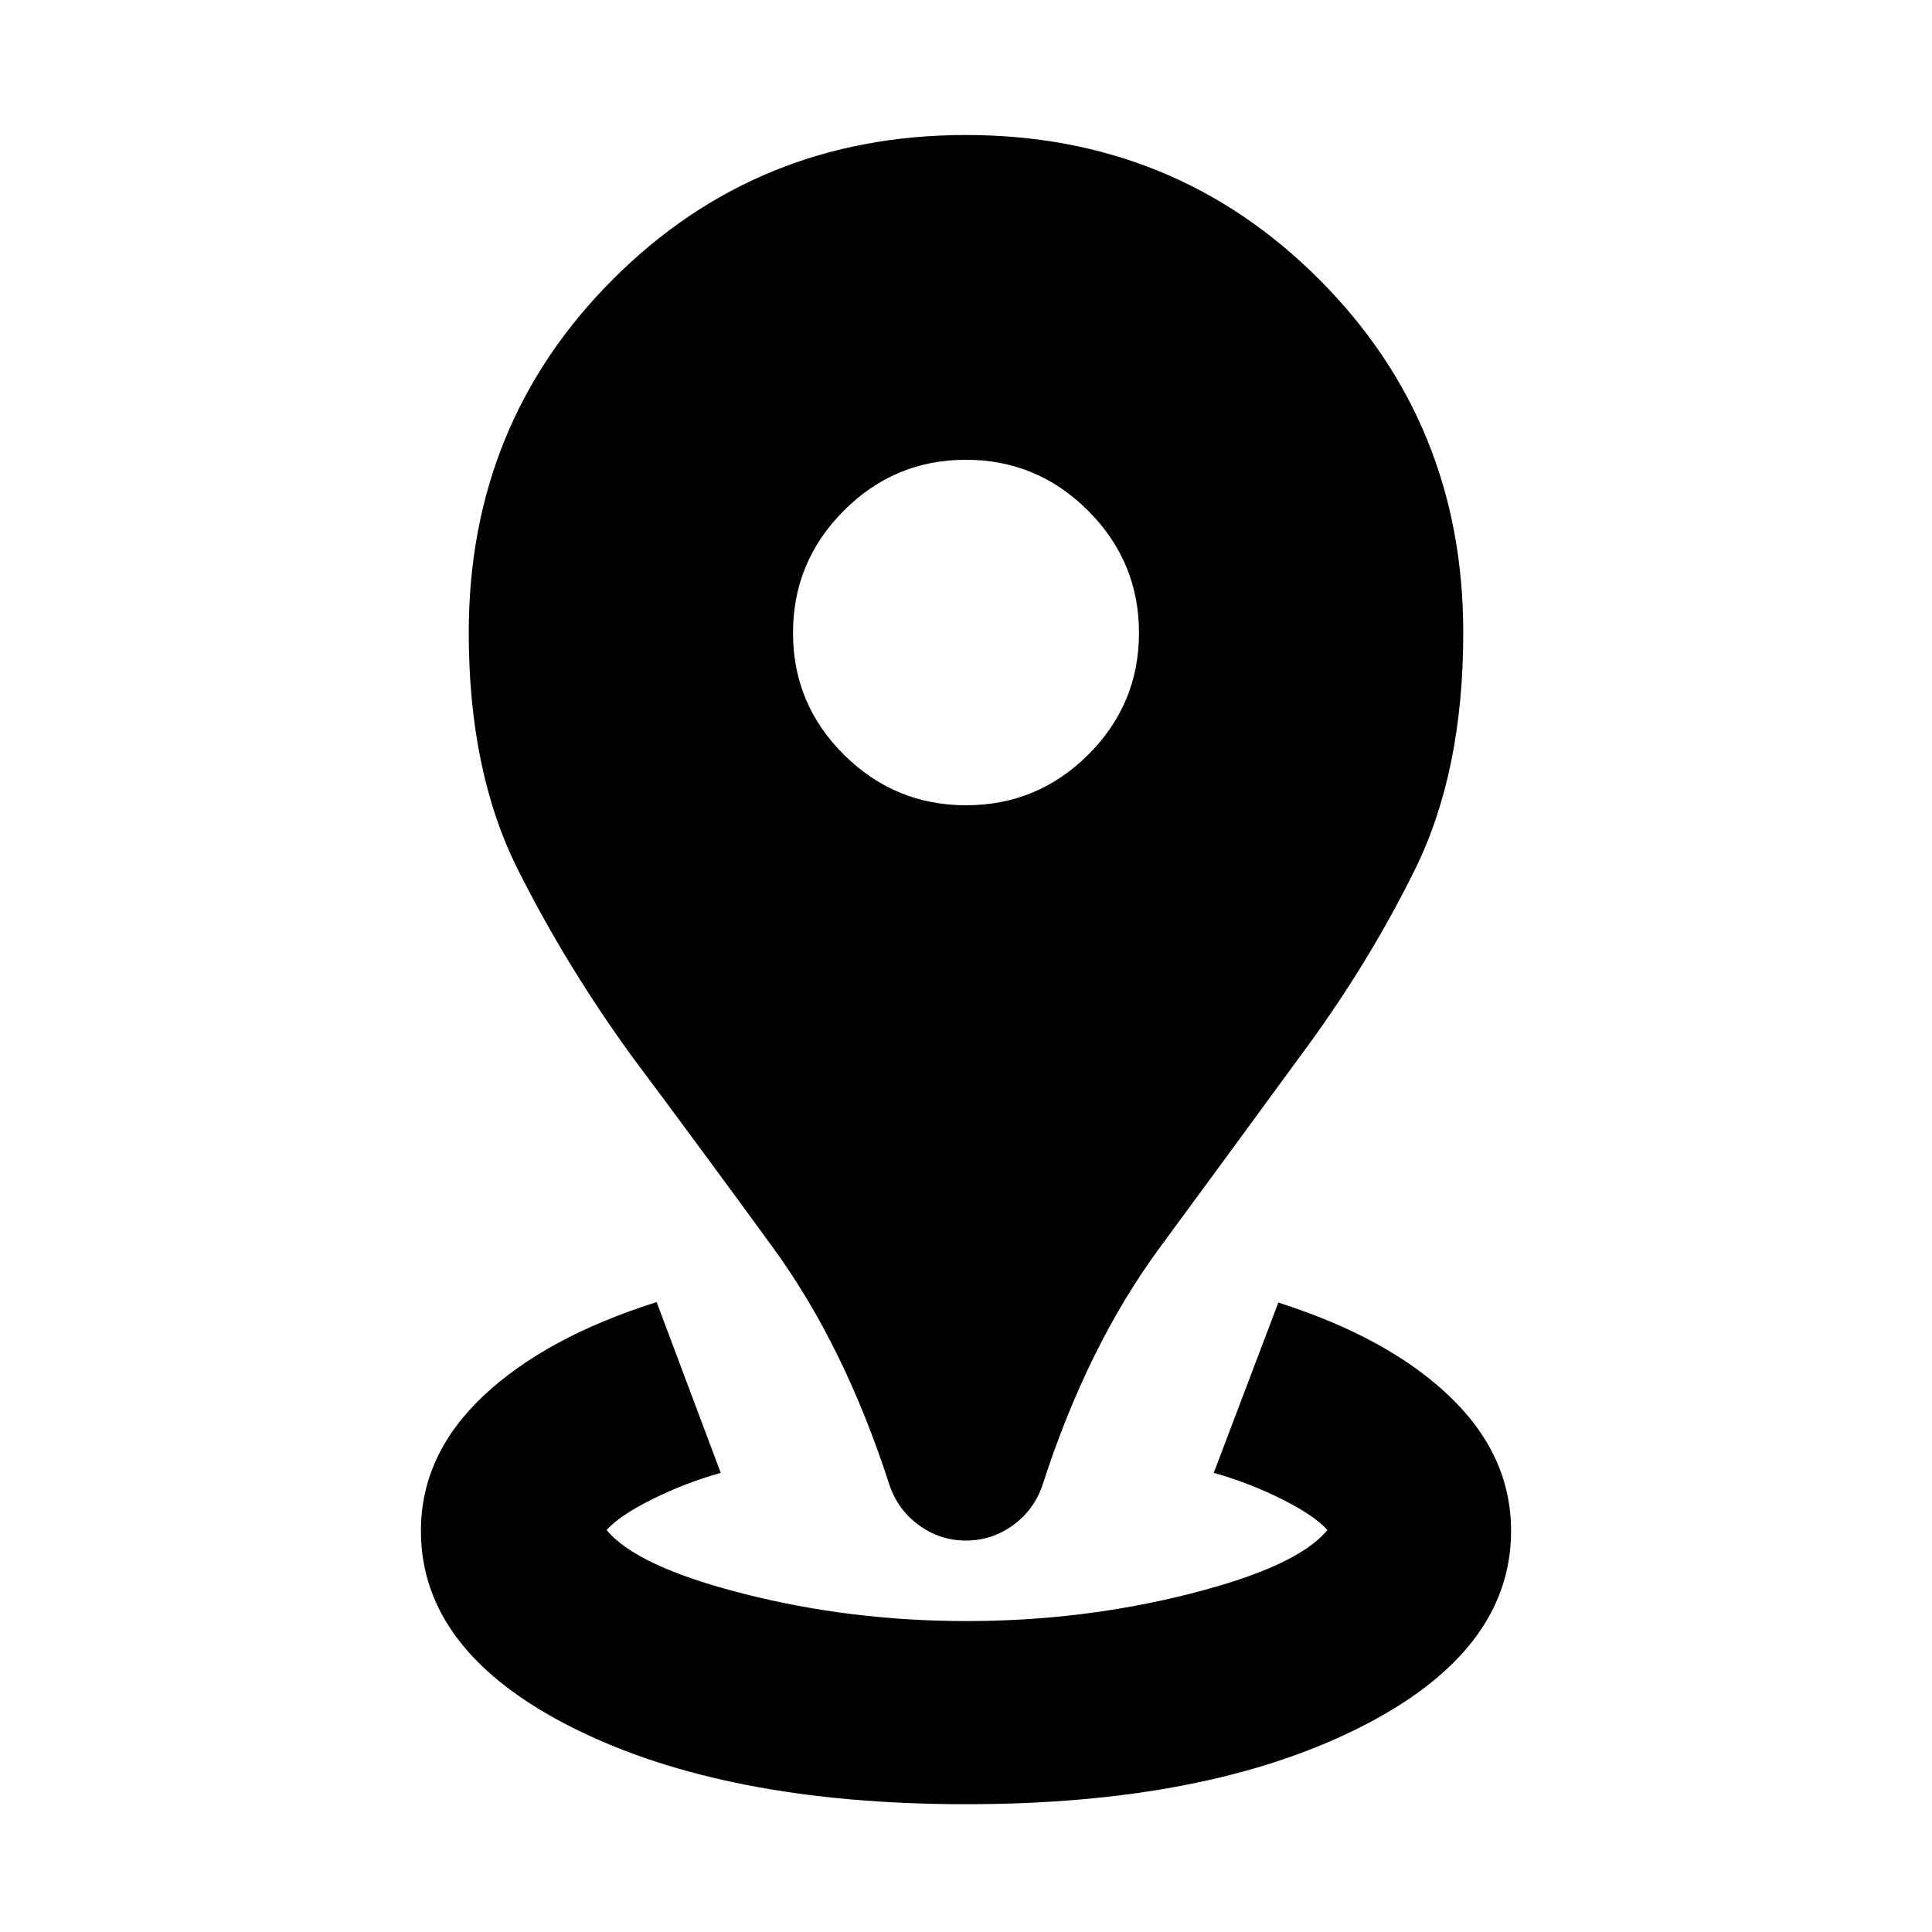 <svg aria-hidden="true" viewBox="0 -960 960 960" fill="currentColor">
  <path d="M479.996-63.5q-119.627 0-195.236-37.906t-75.609-97.877q0-37.869 31.033-67.098 31.033-29.228 86.098-46.619l31.848 84.848q-17.717 5-33.989 13.098-16.272 8.097-22.707 15.293 14.744 18.105 68.046 31.683Q422.782-154.5 480.287-154.5q57.504 0 111.063-13.578 53.558-13.578 68.216-31.683-6.435-7.196-22.587-15.293-16.153-8.098-33.87-13.098l32.087-84.609q54.587 17.391 85.12 46.62 30.533 29.228 30.533 66.858 0 59.971-75.614 97.877Q599.622-63.5 479.996-63.5Zm.004-131q-12.814 0-23.298-7.576-10.485-7.576-14.724-20.011-22.282-69.087-57.761-117.804-35.478-48.718-69.435-94.152-33.162-45.449-57.516-93.997-24.353-48.547-24.353-117.547 0-103.919 71.636-175.622 71.636-71.704 175.457-71.704 103.82 0 175.451 71.704 71.63 71.703 71.63 175.622 0 69-23.956 117.554-23.957 48.555-57.913 93.99-33.196 45.434-69.055 94.152-35.859 48.717-58.141 117.804-4.239 12.435-14.724 20.011Q492.814-194.5 480-194.5Zm.06-365.37q35.418 0 60.657-25.119 25.24-25.12 25.24-60.538 0-35.419-25.299-60.718-25.299-25.299-60.718-25.299-35.418 0-60.657 25.299-25.24 25.299-25.24 60.718 0 35.418 25.299 60.538 25.299 25.119 60.718 25.119Z"/>
</svg>
